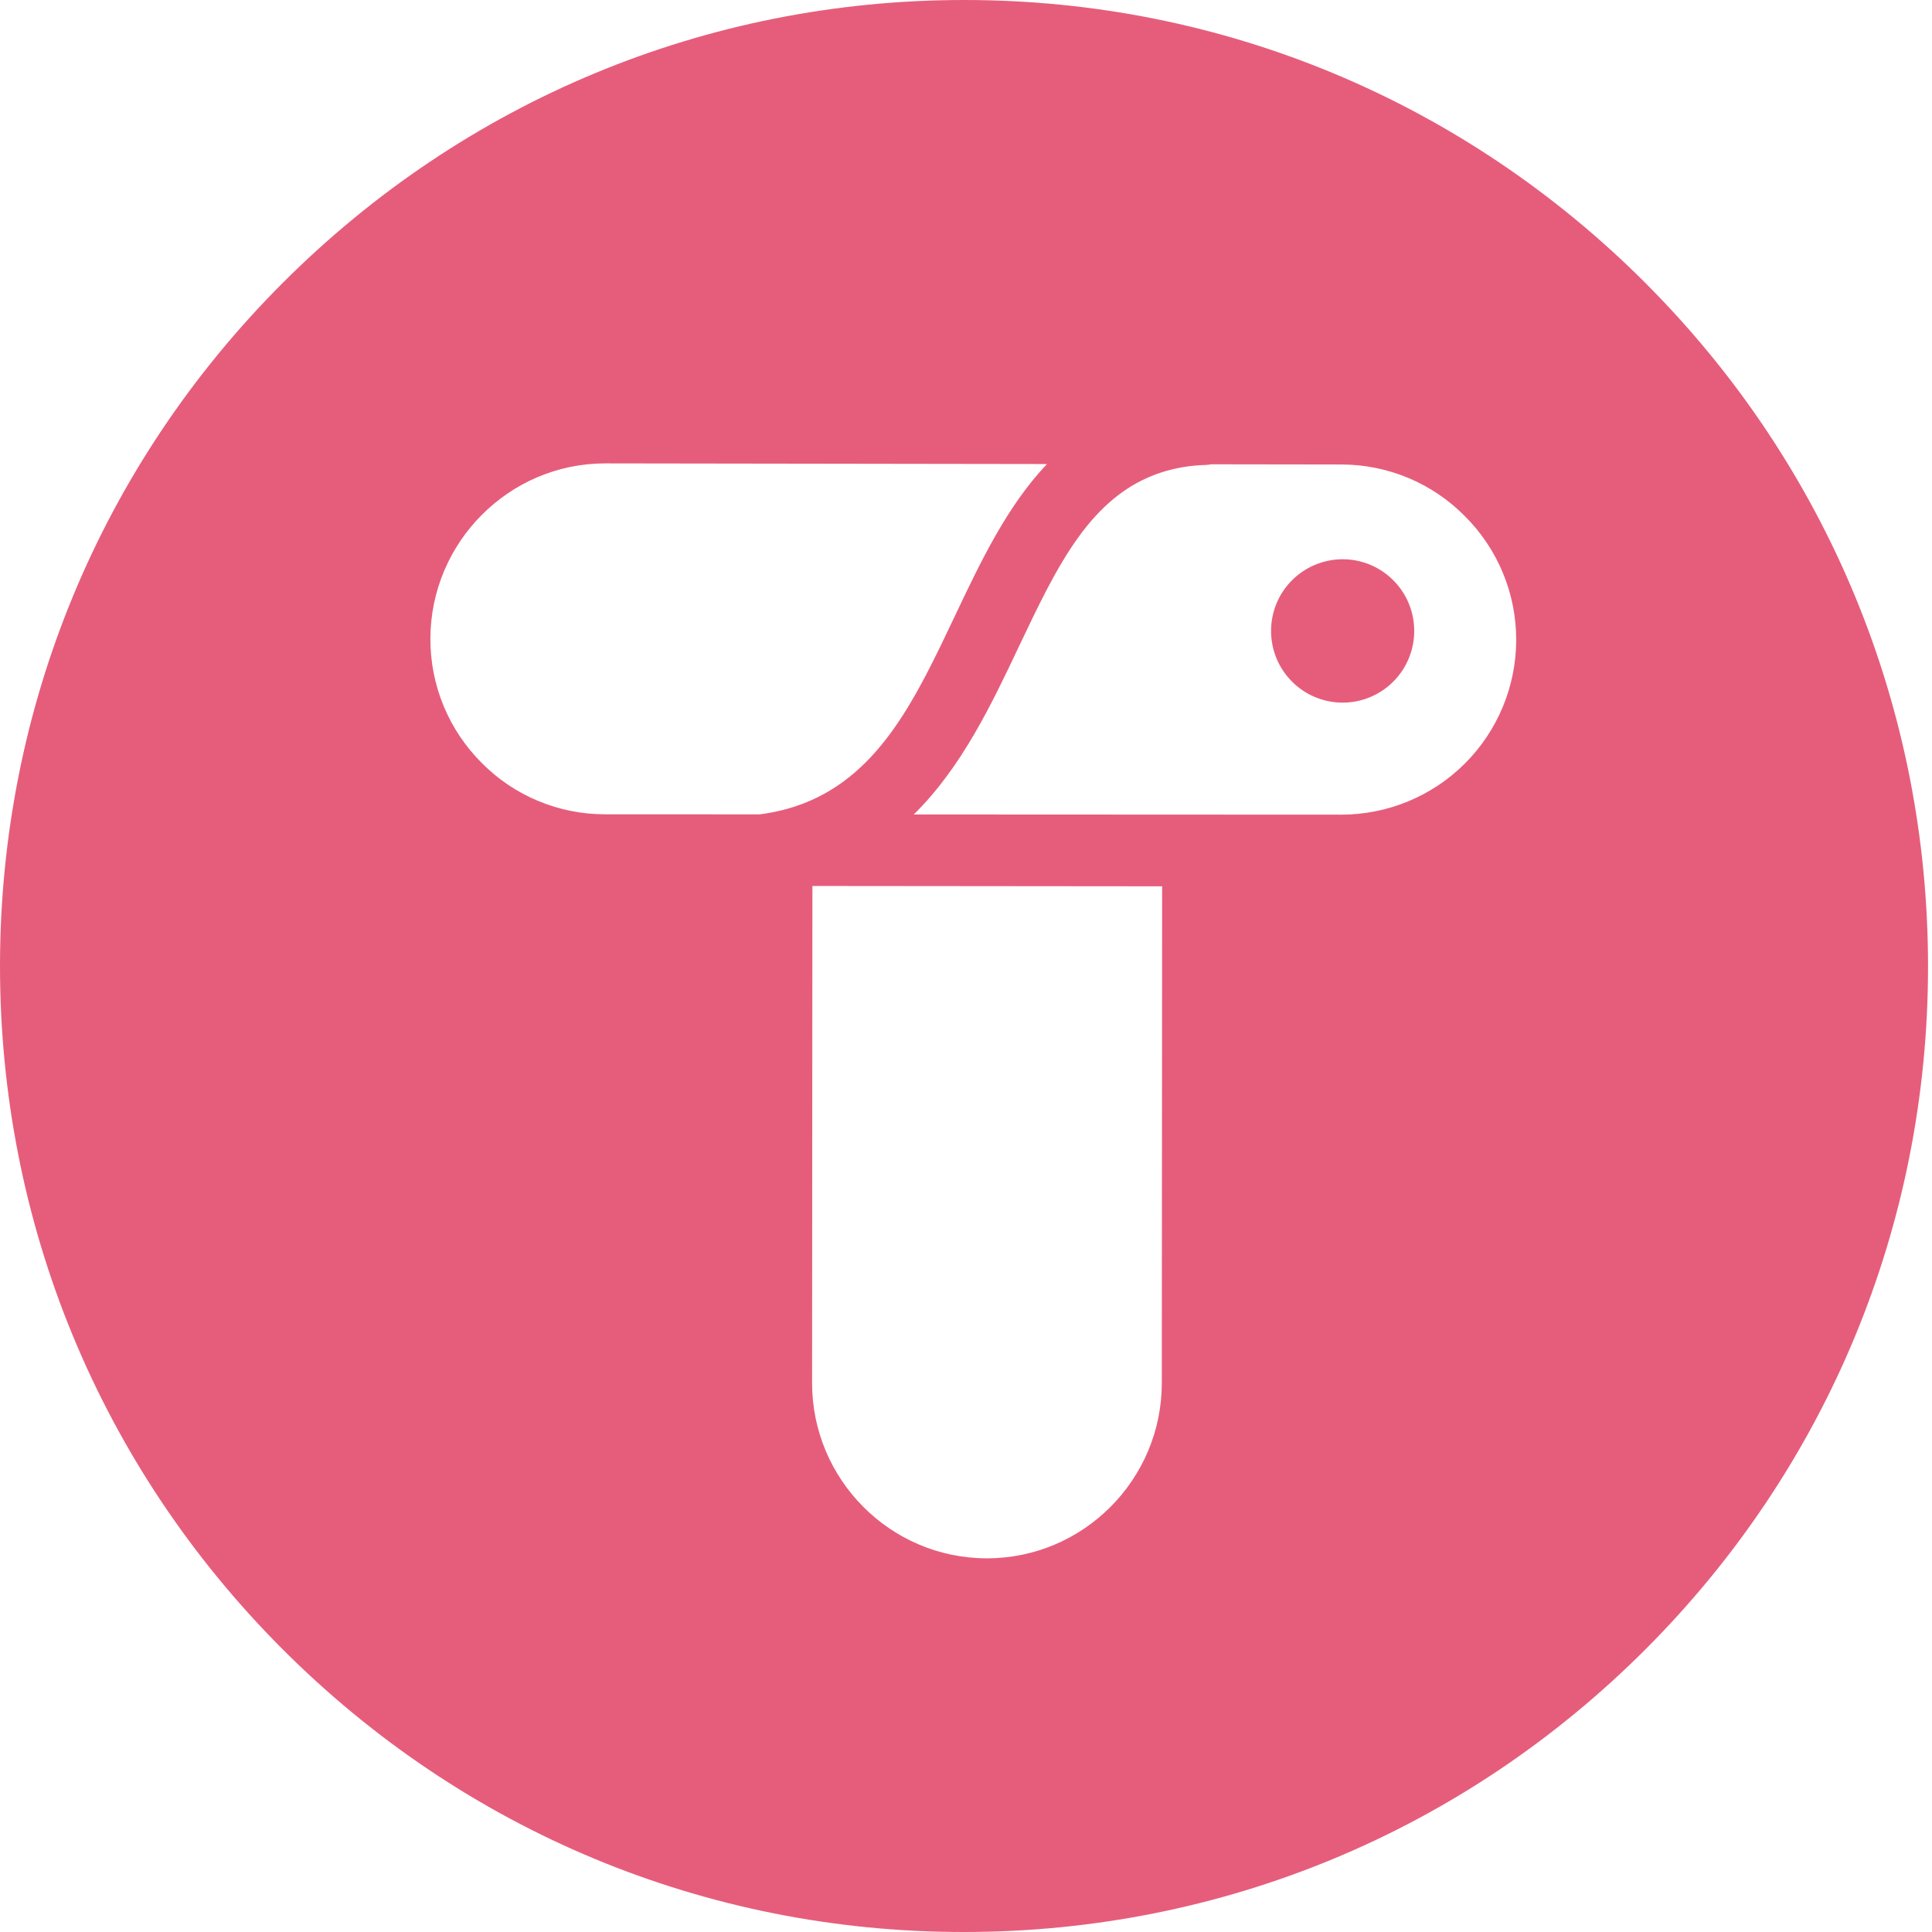 <svg width="60" height="60" viewBox="0 0 60 60" fill="none" xmlns="http://www.w3.org/2000/svg">
<path fill-rule="evenodd" clip-rule="evenodd" d="M41.656 25.3H41.653L28.378 25.294C29.863 23.832 30.788 21.884 31.635 20.096C32.835 17.566 33.87 15.38 36.077 14.668C36.518 14.528 36.977 14.451 37.439 14.44C37.499 14.438 37.559 14.43 37.616 14.419L41.66 14.425C42.373 14.426 43.079 14.568 43.737 14.843C44.395 15.119 44.992 15.522 45.493 16.03C45.999 16.534 46.401 17.133 46.674 17.793C46.948 18.453 47.088 19.161 47.087 19.875C47.085 21.314 46.512 22.694 45.494 23.711C44.476 24.728 43.095 25.299 41.656 25.3ZM36.081 42.953C36.079 45.951 33.643 48.395 30.651 48.395H30.647C27.652 48.395 25.218 45.945 25.22 42.947L25.23 27.515L36.091 27.525L36.081 42.953ZM23.588 25.291L18.793 25.289C18.08 25.29 17.374 25.149 16.716 24.875C16.058 24.602 15.461 24.2 14.96 23.693C14.454 23.188 14.052 22.588 13.778 21.927C13.505 21.267 13.365 20.558 13.366 19.843C13.368 16.846 15.804 14.391 18.796 14.391H18.8L32.515 14.411C31.27 15.723 30.449 17.455 29.645 19.151C28.458 21.655 27.337 24.021 24.971 24.945C24.526 25.117 24.061 25.233 23.588 25.291ZM51.123 8.811C45.473 3.146 37.957 0 29.96 0H29.938C21.949 0 14.438 3.127 8.784 8.782C3.125 14.44 0.006 21.975 6.02149e-06 29.983C-0.005 37.993 3.104 45.53 8.755 51.197C14.405 56.864 21.921 60 29.918 60H29.938C37.928 60 45.44 56.884 51.094 51.23C56.752 45.57 59.871 38.042 59.877 30.034C59.883 22.025 56.774 14.478 51.123 8.812V8.811Z" fill="#E65D7B"/>
<path fill-rule="evenodd" clip-rule="evenodd" d="M41.698 17.368C41.108 17.368 40.542 17.603 40.125 18.02C39.708 18.437 39.474 19.003 39.474 19.593C39.474 20.823 40.468 21.82 41.696 21.821C42.286 21.821 42.852 21.586 43.269 21.169C43.686 20.752 43.92 20.186 43.92 19.596C43.92 19.304 43.864 19.015 43.752 18.744C43.641 18.474 43.477 18.229 43.271 18.022C43.065 17.815 42.82 17.651 42.55 17.538C42.28 17.426 41.99 17.368 41.698 17.368Z" fill="#E65D7B"/>
</svg>
